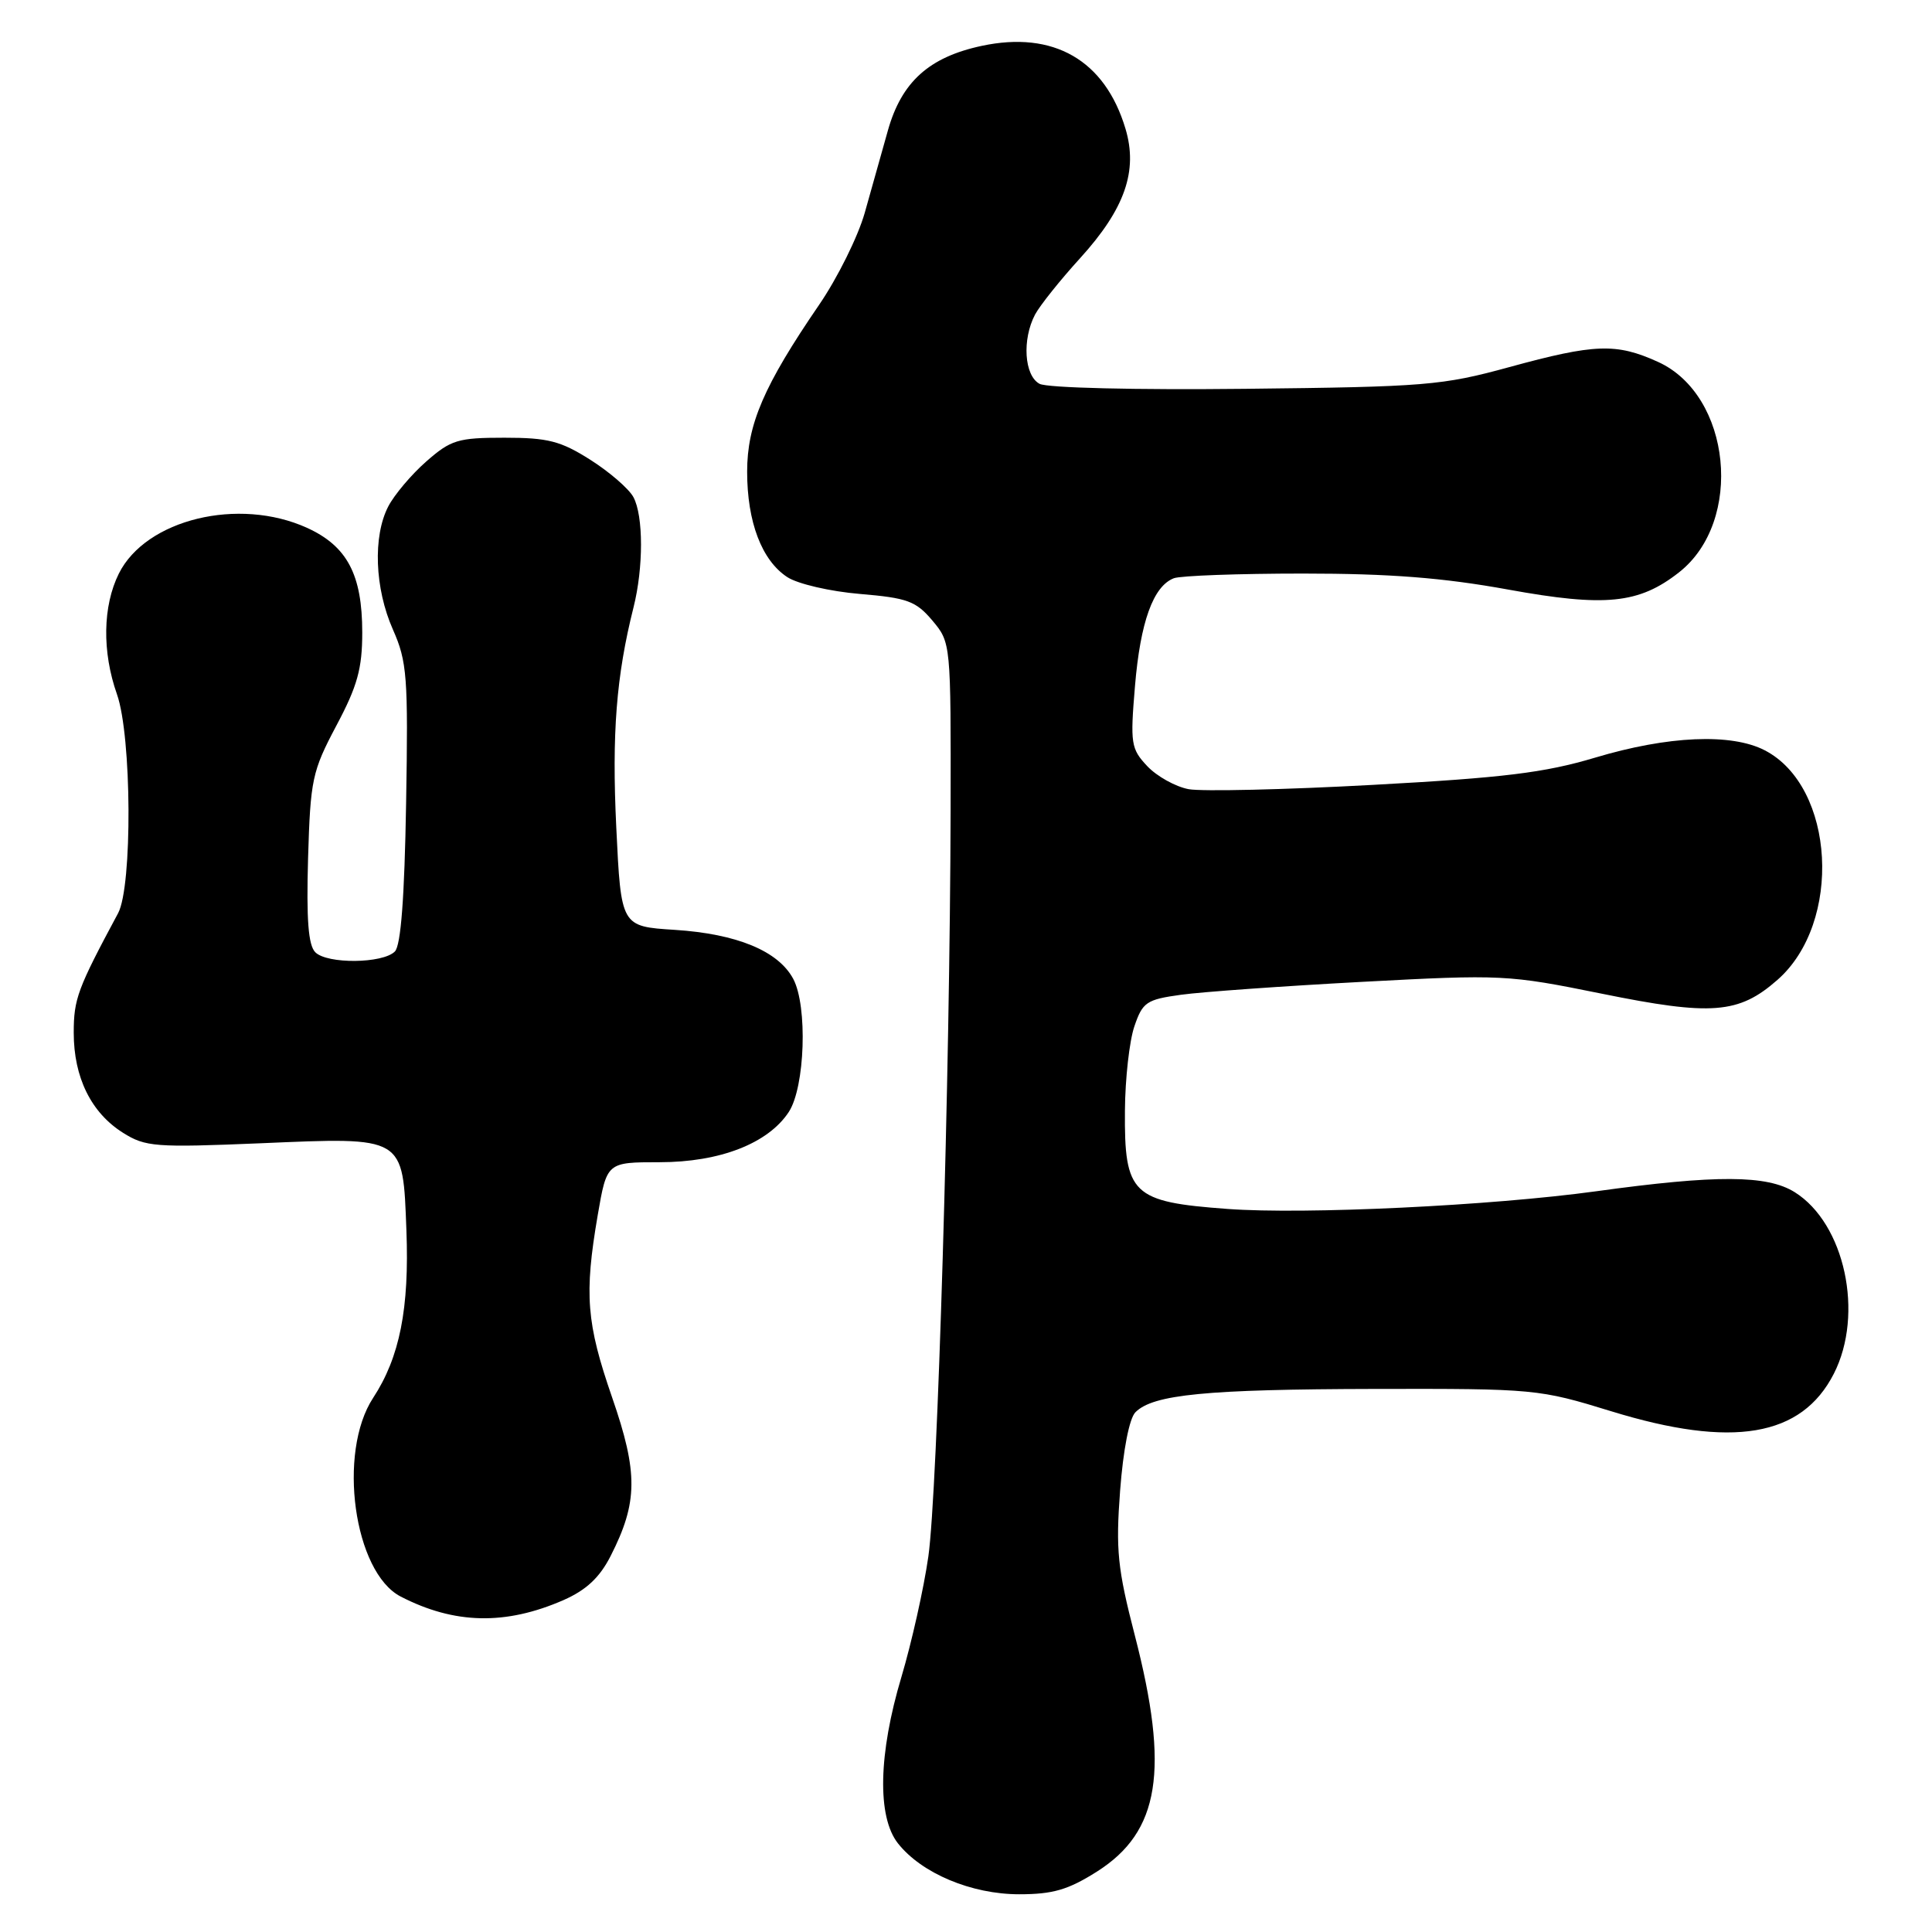 <?xml version="1.0" encoding="UTF-8" standalone="no"?>
<!DOCTYPE svg PUBLIC "-//W3C//DTD SVG 1.1//EN" "http://www.w3.org/Graphics/SVG/1.1/DTD/svg11.dtd" >
<svg xmlns="http://www.w3.org/2000/svg" xmlns:xlink="http://www.w3.org/1999/xlink" version="1.1" viewBox="0 0 256 256">
 <g >
 <path fill="currentColor"
d=" M 145.36 247.99 C 153.68 242.71 154.98 234.55 150.37 216.70 C 148.08 207.84 147.83 205.38 148.42 197.52 C 148.83 192.11 149.64 187.95 150.45 187.13 C 152.79 184.77 159.82 184.09 182.13 184.04 C 203.38 184.00 203.92 184.05 213.50 187.00 C 229.56 191.94 238.71 190.40 242.99 182.03 C 247.03 174.11 244.45 162.13 237.81 157.97 C 234.15 155.68 227.44 155.65 211.50 157.85 C 197.64 159.76 172.88 160.95 162.65 160.19 C 150.00 159.26 148.97 158.28 149.06 147.14 C 149.09 142.94 149.65 137.93 150.31 136.00 C 151.40 132.79 151.91 132.44 156.50 131.81 C 159.25 131.43 170.05 130.66 180.50 130.10 C 199.03 129.11 199.81 129.15 212.20 131.66 C 226.80 134.63 230.39 134.35 235.52 129.84 C 244.16 122.26 243.16 104.24 233.84 99.42 C 229.41 97.13 221.03 97.49 211.33 100.40 C 204.67 102.39 199.25 103.06 181.92 104.00 C 170.24 104.64 159.25 104.89 157.50 104.57 C 155.75 104.24 153.28 102.86 152.01 101.51 C 149.86 99.22 149.75 98.53 150.39 90.92 C 151.10 82.41 152.81 77.67 155.54 76.62 C 156.44 76.28 164.14 76.00 172.67 76.00 C 184.13 76.00 191.21 76.55 199.84 78.12 C 212.71 80.46 217.18 80.01 222.49 75.83 C 231.09 69.07 229.41 52.36 219.69 47.95 C 214.16 45.44 211.33 45.54 200.00 48.64 C 191.10 51.08 188.90 51.26 165.00 51.52 C 150.50 51.68 138.75 51.40 137.75 50.86 C 135.72 49.78 135.41 44.99 137.15 41.68 C 137.79 40.48 140.48 37.11 143.13 34.20 C 149.05 27.68 150.81 22.65 149.13 17.05 C 146.41 7.96 139.59 4.04 130.07 6.08 C 123.10 7.57 119.46 10.86 117.65 17.29 C 116.85 20.15 115.46 25.07 114.58 28.21 C 113.69 31.35 110.97 36.84 108.53 40.40 C 101.22 51.08 99.00 56.23 99.00 62.50 C 99.00 69.17 100.94 74.26 104.32 76.47 C 105.69 77.37 109.99 78.37 113.94 78.70 C 120.23 79.23 121.36 79.64 123.54 82.22 C 126.00 85.15 126.00 85.19 125.96 107.33 C 125.88 142.33 124.23 197.75 123.01 206.25 C 122.40 210.52 120.79 217.68 119.45 222.18 C 116.39 232.40 116.21 240.73 118.98 244.25 C 122.11 248.22 128.71 251.00 135.05 251.00 C 139.51 251.00 141.54 250.41 145.36 247.99 Z  M 74.69 212.01 C 77.68 210.69 79.46 209.03 80.91 206.18 C 84.53 199.07 84.57 195.16 81.11 185.17 C 77.70 175.31 77.40 171.53 79.20 161.02 C 80.41 154.00 80.41 154.00 87.39 154.00 C 95.39 154.00 101.78 151.51 104.52 147.34 C 106.67 144.05 107.03 133.33 105.11 129.71 C 103.13 126.01 97.65 123.74 89.40 123.21 C 82.29 122.76 82.29 122.76 81.66 109.63 C 81.06 97.19 81.66 89.57 83.94 80.50 C 85.27 75.23 85.27 68.36 83.93 65.87 C 83.34 64.77 80.78 62.55 78.23 60.93 C 74.29 58.43 72.61 58.00 66.84 58.00 C 60.67 58.00 59.75 58.28 56.48 61.15 C 54.51 62.88 52.25 65.56 51.45 67.10 C 49.39 71.07 49.65 77.96 52.06 83.41 C 53.94 87.66 54.10 89.66 53.81 106.49 C 53.60 118.89 53.12 125.29 52.32 126.08 C 50.71 127.69 43.36 127.76 41.78 126.18 C 40.85 125.25 40.59 121.85 40.82 113.75 C 41.13 103.29 41.36 102.21 44.57 96.15 C 47.36 90.91 48.00 88.59 48.00 83.80 C 48.00 76.14 46.00 72.36 40.68 69.94 C 31.62 65.83 19.34 68.81 15.75 76.00 C 13.61 80.30 13.51 86.36 15.50 92.00 C 17.46 97.57 17.56 117.43 15.65 121.00 C 10.27 131.02 9.77 132.36 9.77 136.85 C 9.77 142.76 12.08 147.45 16.30 150.10 C 19.27 151.97 20.57 152.07 34.50 151.49 C 53.72 150.67 53.37 150.47 53.85 162.99 C 54.25 173.38 52.97 179.84 49.44 185.23 C 44.69 192.48 46.89 208.34 53.09 211.55 C 60.22 215.23 67.00 215.38 74.69 212.01 Z "/>
</g>
</svg>